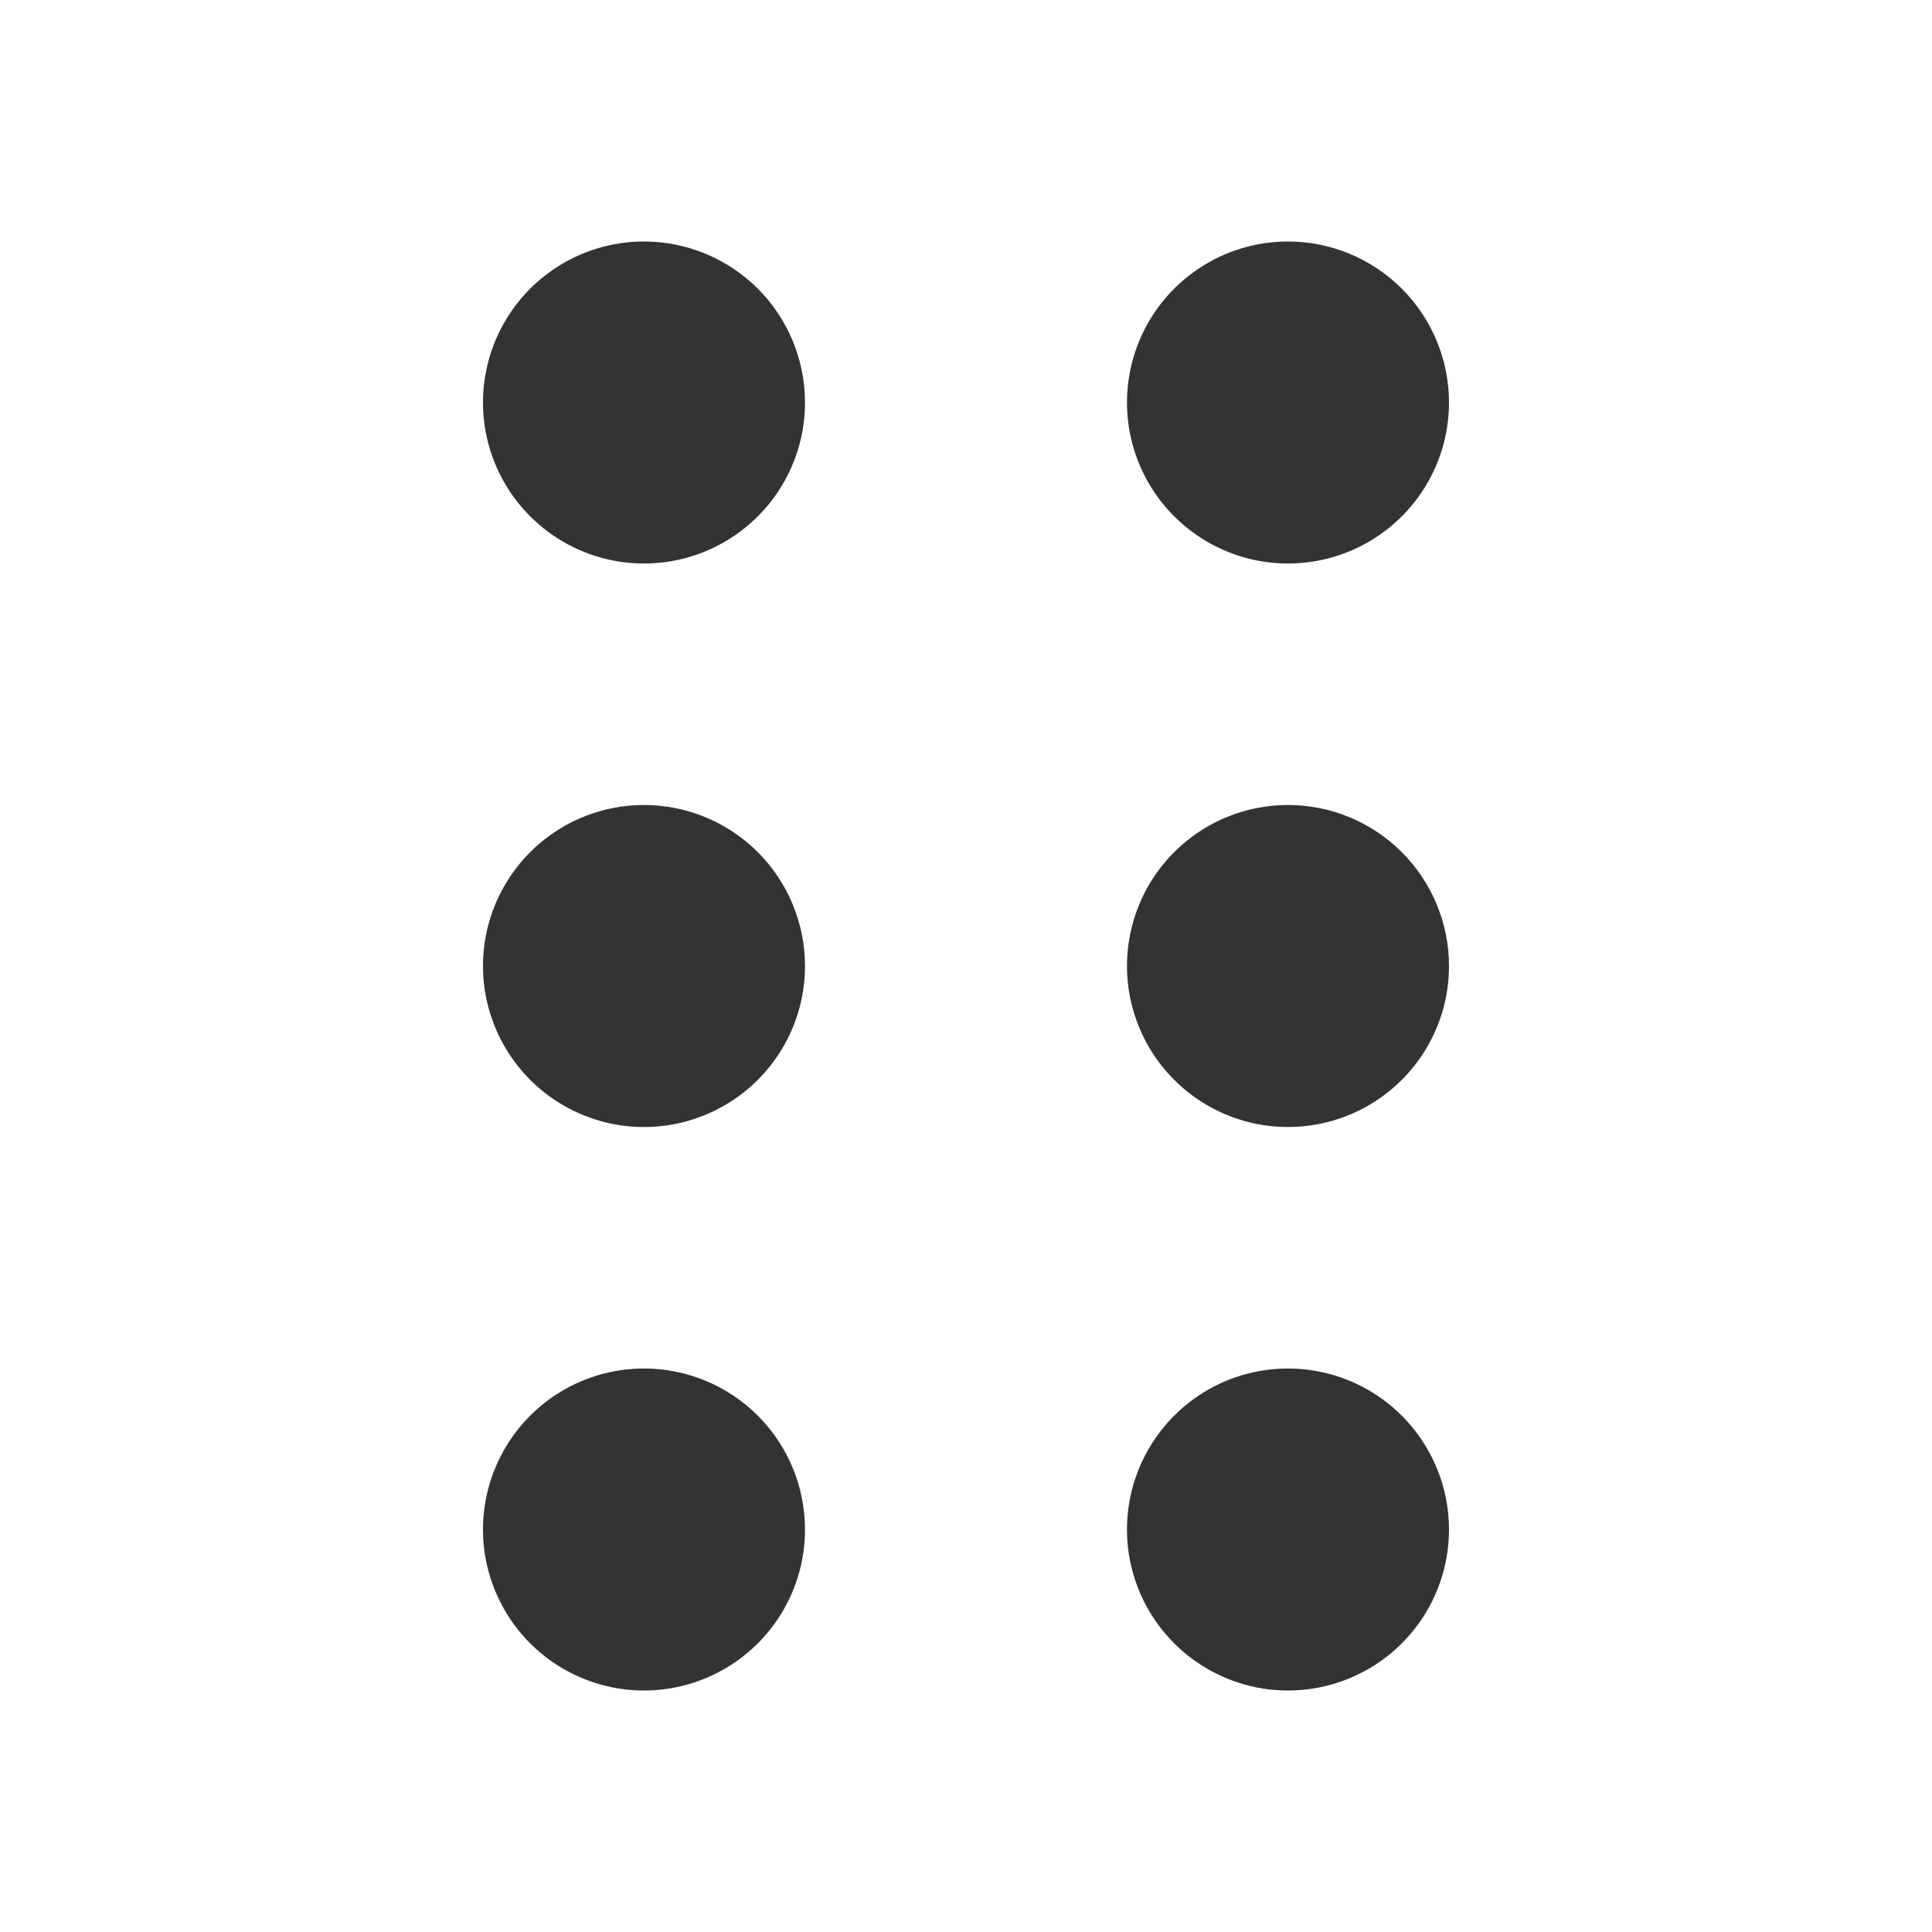<svg width="24" height="24" viewBox="0 0 24 24" fill="none" xmlns="http://www.w3.org/2000/svg">
<path d="M10 19C10 19.396 9.883 19.782 9.663 20.111C9.443 20.44 9.131 20.696 8.765 20.848C8.4 20.999 7.998 21.039 7.61 20.962C7.222 20.884 6.865 20.694 6.586 20.414C6.306 20.134 6.116 19.778 6.038 19.39C5.961 19.002 6.001 18.6 6.152 18.235C6.304 17.869 6.56 17.557 6.889 17.337C7.218 17.117 7.604 17 8 17C8.53 17 9.039 17.211 9.414 17.586C9.789 17.961 10 18.47 10 19ZM8 10C7.604 10 7.218 10.117 6.889 10.337C6.56 10.557 6.304 10.869 6.152 11.235C6.001 11.6 5.961 12.002 6.038 12.39C6.116 12.778 6.306 13.134 6.586 13.414C6.865 13.694 7.222 13.884 7.61 13.962C7.998 14.039 8.4 13.999 8.765 13.848C9.131 13.696 9.443 13.44 9.663 13.111C9.883 12.782 10 12.396 10 12C10 11.47 9.789 10.961 9.414 10.586C9.039 10.211 8.53 10 8 10ZM8 3C7.604 3 7.218 3.117 6.889 3.337C6.56 3.557 6.304 3.869 6.152 4.235C6.001 4.6 5.961 5.002 6.038 5.39C6.116 5.778 6.306 6.135 6.586 6.414C6.865 6.694 7.222 6.884 7.61 6.962C7.998 7.039 8.4 6.999 8.765 6.848C9.131 6.696 9.443 6.44 9.663 6.111C9.883 5.782 10 5.396 10 5C10 4.47 9.789 3.961 9.414 3.586C9.039 3.211 8.53 3 8 3ZM16 17C15.604 17 15.218 17.117 14.889 17.337C14.56 17.557 14.304 17.869 14.152 18.235C14.001 18.6 13.961 19.002 14.038 19.39C14.116 19.778 14.306 20.134 14.586 20.414C14.866 20.694 15.222 20.884 15.61 20.962C15.998 21.039 16.4 20.999 16.765 20.848C17.131 20.696 17.443 20.44 17.663 20.111C17.883 19.782 18 19.396 18 19C18 18.47 17.789 17.961 17.414 17.586C17.039 17.211 16.53 17 16 17ZM16 10C15.604 10 15.218 10.117 14.889 10.337C14.56 10.557 14.304 10.869 14.152 11.235C14.001 11.6 13.961 12.002 14.038 12.39C14.116 12.778 14.306 13.134 14.586 13.414C14.866 13.694 15.222 13.884 15.61 13.962C15.998 14.039 16.4 13.999 16.765 13.848C17.131 13.696 17.443 13.44 17.663 13.111C17.883 12.782 18 12.396 18 12C18 11.47 17.789 10.961 17.414 10.586C17.039 10.211 16.53 10 16 10ZM16 3C15.604 3 15.218 3.117 14.889 3.337C14.56 3.557 14.304 3.869 14.152 4.235C14.001 4.6 13.961 5.002 14.038 5.39C14.116 5.778 14.306 6.135 14.586 6.414C14.866 6.694 15.222 6.884 15.61 6.962C15.998 7.039 16.4 6.999 16.765 6.848C17.131 6.696 17.443 6.44 17.663 6.111C17.883 5.782 18 5.396 18 5C18 4.47 17.789 3.961 17.414 3.586C17.039 3.211 16.53 3 16 3Z" fill="#333333"/>
</svg>
